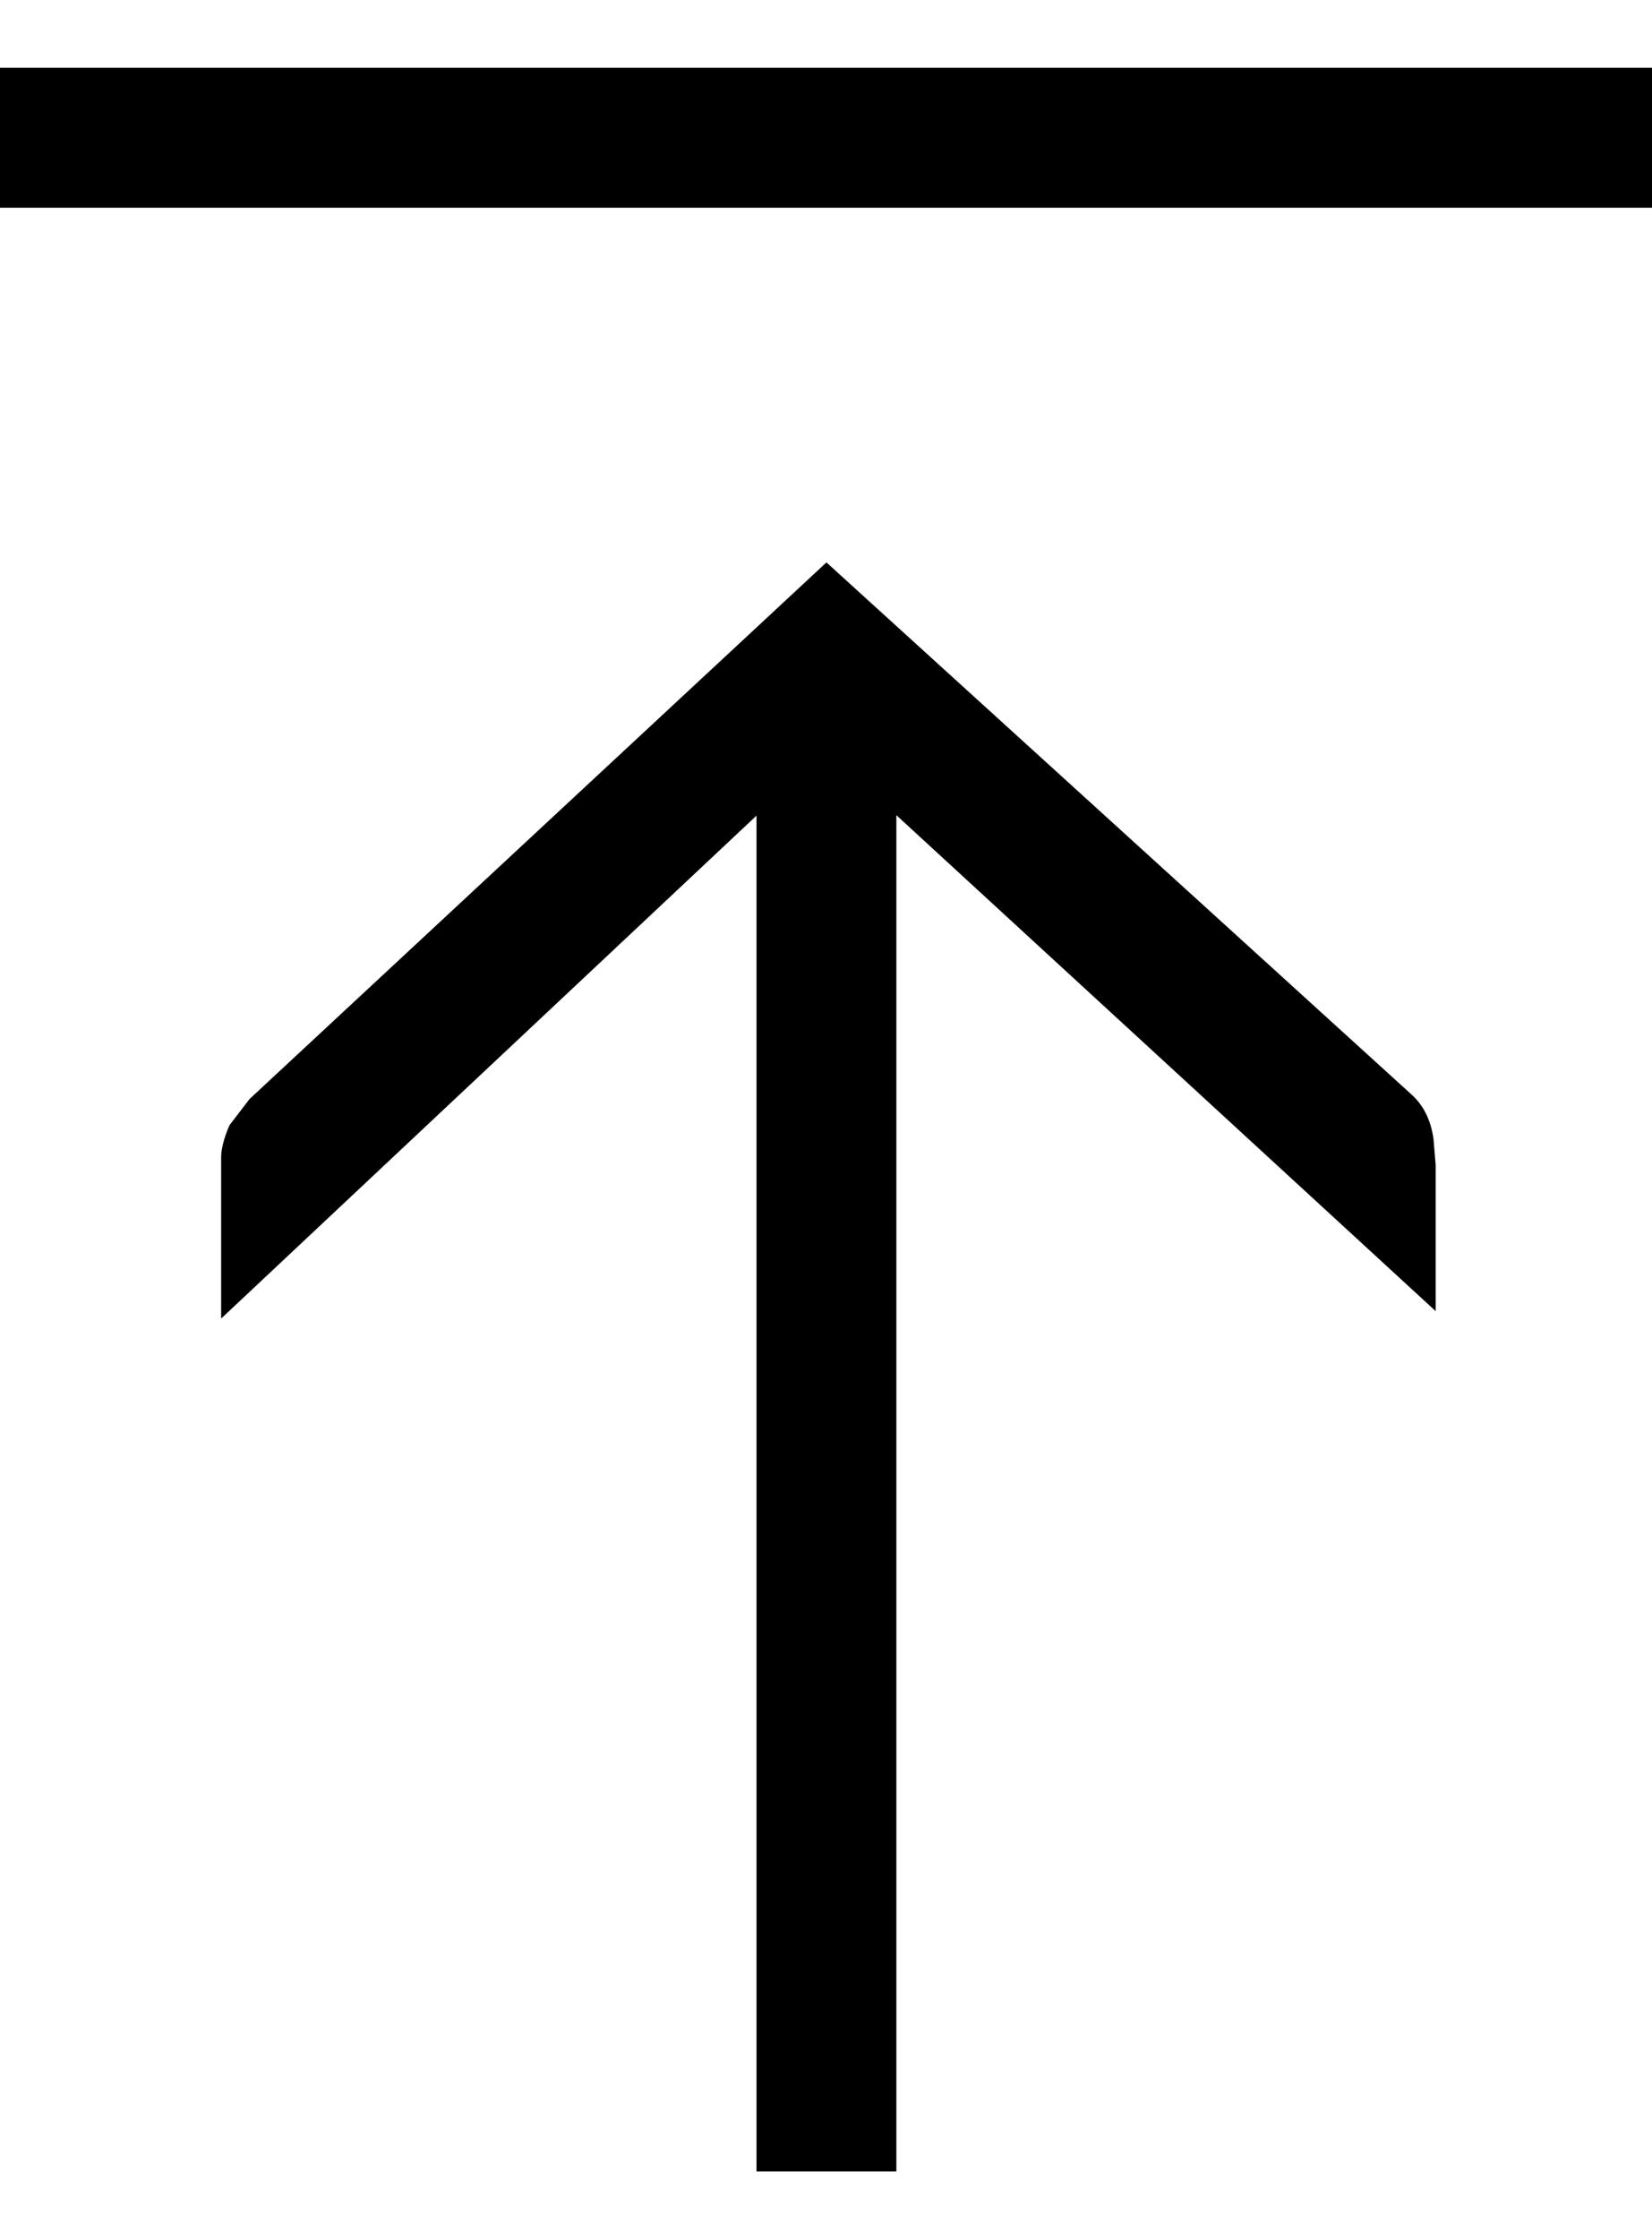 <?xml version="1.0" encoding="utf-8"?>
<!-- Generator: Adobe Illustrator 19.0.0, SVG Export Plug-In . SVG Version: 6.00 Build 0)  -->
<svg version="1.1" id="Layer_1" xmlns="http://www.w3.org/2000/svg" xmlns:xlink="http://www.w3.org/1999/xlink" x="0px" y="0px"
	 viewBox="0 0 378 512" style="enable-background:new 0 0 378 512;" xml:space="preserve">
<path d="M173.1,496.5h32V186.4l123.4,113.4v-33.4l-0.5-6c-0.6-4.3-2.3-7.7-5.1-10.2L189.1,128.6l-132,122.7l-4.6,6
	c-1.2,2.8-1.9,5.3-1.9,7.4v36.8l122.5-115V496.5z M378,47.5v-32H0v32H378z"/>
</svg>

